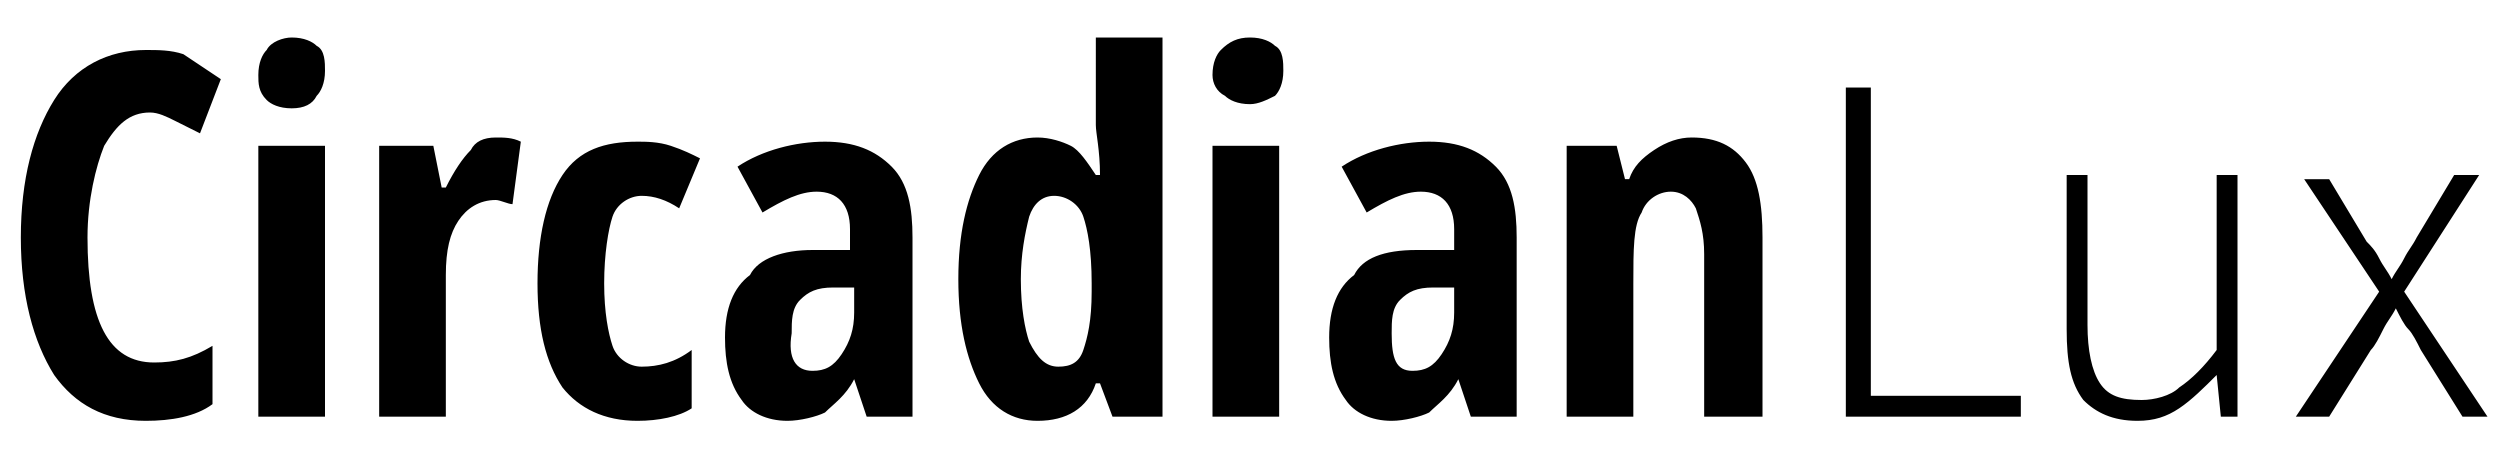 <?xml version="1.0" encoding="utf-8"?>
<!-- Generator: Adobe Illustrator 24.1.0, SVG Export Plug-In . SVG Version: 6.00 Build 0)  -->
<svg version="1.1" id="Layer_1" xmlns="http://www.w3.org/2000/svg" xmlns:xlink="http://www.w3.org/1999/xlink" x="0px" y="0px"
	 viewBox="0 0 60 11" style="enable-background:new 0 0 60 11;" xml:space="preserve">
<path d="M3.6,2.7C3.1,2.7,2.8,3,2.5,3.5C2.3,4,2.1,4.8,2.1,5.7c0,2,0.5,3,1.6,3c0.5,0,0.9-0.1,1.4-0.4v1.4c-0.4,0.3-1,0.4-1.6,0.4
	c-1,0-1.7-0.4-2.2-1.1C0.8,8.2,0.5,7.1,0.5,5.7c0-1.4,0.3-2.5,0.8-3.3c0.5-0.8,1.3-1.2,2.2-1.2c0.3,0,0.6,0,0.9,0.1
	C4.7,1.5,5,1.7,5.3,1.9L4.8,3.2C4.6,3.1,4.4,3,4.2,2.9C4,2.8,3.8,2.7,3.6,2.7z M7.8,10H6.2V3.5h1.6V10z M6.2,1.8
	c0-0.3,0.1-0.5,0.2-0.6C6.5,1,6.8,0.9,7,0.9c0.3,0,0.5,0.1,0.6,0.2c0.2,0.1,0.2,0.4,0.2,0.6c0,0.3-0.1,0.5-0.2,0.6
	C7.5,2.5,7.3,2.6,7,2.6c-0.3,0-0.5-0.1-0.6-0.2C6.2,2.2,6.2,2,6.2,1.8z M11.9,3.3c0.2,0,0.4,0,0.6,0.1l-0.2,1.5
	c-0.1,0-0.3-0.1-0.4-0.1c-0.4,0-0.7,0.2-0.9,0.5c-0.2,0.3-0.3,0.7-0.3,1.3V10H9.1V3.5h1.3l0.2,1h0.1c0.2-0.4,0.4-0.7,0.6-0.9
	C11.4,3.4,11.6,3.3,11.9,3.3z M15.3,10.1c-0.8,0-1.4-0.3-1.8-0.8c-0.4-0.6-0.6-1.4-0.6-2.5c0-1.1,0.2-2,0.6-2.6
	c0.4-0.6,1-0.8,1.8-0.8c0.2,0,0.5,0,0.8,0.1c0.3,0.1,0.5,0.2,0.7,0.3L16.3,5c-0.3-0.2-0.6-0.3-0.9-0.3c-0.3,0-0.6,0.2-0.7,0.5
	c-0.1,0.3-0.2,0.9-0.2,1.6c0,0.7,0.1,1.2,0.2,1.5c0.1,0.3,0.4,0.5,0.7,0.5c0.4,0,0.8-0.1,1.2-0.4v1.4C16.3,10,15.8,10.1,15.3,10.1z
	 M20.8,10l-0.3-0.9h0c-0.2,0.4-0.5,0.6-0.7,0.8c-0.2,0.1-0.6,0.2-0.9,0.2c-0.5,0-0.9-0.2-1.1-0.5c-0.3-0.4-0.4-0.9-0.4-1.5
	c0-0.7,0.2-1.2,0.6-1.5C18.2,6.2,18.8,6,19.5,6l0.9,0V5.5c0-0.6-0.3-0.9-0.8-0.9c-0.4,0-0.8,0.2-1.3,0.5L17.7,4
	c0.6-0.4,1.4-0.6,2.1-0.6c0.7,0,1.2,0.2,1.6,0.6c0.4,0.4,0.5,1,0.5,1.7V10H20.8z M19.5,8.9c0.3,0,0.5-0.1,0.7-0.4
	c0.2-0.3,0.3-0.6,0.3-1V6.9l-0.5,0c-0.4,0-0.6,0.1-0.8,0.3c-0.2,0.2-0.2,0.5-0.2,0.8C18.9,8.6,19.1,8.9,19.5,8.9z M24.9,10.1
	c-0.6,0-1.1-0.3-1.4-0.9C23.2,8.6,23,7.8,23,6.7c0-1.1,0.2-1.9,0.5-2.5c0.3-0.6,0.8-0.9,1.4-0.9c0.3,0,0.6,0.1,0.8,0.2
	c0.2,0.1,0.4,0.4,0.6,0.7h0.1c0-0.6-0.1-1-0.1-1.2V0.9h1.6V10h-1.2l-0.3-0.8h-0.1C26.1,9.8,25.6,10.1,24.9,10.1z M25.4,8.8
	c0.3,0,0.5-0.1,0.6-0.4c0.1-0.3,0.2-0.7,0.2-1.4V6.8c0-0.8-0.1-1.3-0.2-1.6c-0.1-0.3-0.4-0.5-0.7-0.5c-0.3,0-0.5,0.2-0.6,0.5
	c-0.1,0.4-0.2,0.9-0.2,1.5c0,0.7,0.1,1.2,0.2,1.5C24.9,8.6,25.1,8.8,25.4,8.8z M30.7,10h-1.6V3.5h1.6V10z M29.1,1.8
	c0-0.3,0.1-0.5,0.2-0.6C29.5,1,29.7,0.9,30,0.9c0.3,0,0.5,0.1,0.6,0.2c0.2,0.1,0.2,0.4,0.2,0.6c0,0.3-0.1,0.5-0.2,0.6
	c-0.2,0.1-0.4,0.2-0.6,0.2c-0.3,0-0.5-0.1-0.6-0.2C29.2,2.2,29.1,2,29.1,1.8z M35.3,10L35,9.1h0c-0.2,0.4-0.5,0.6-0.7,0.8
	c-0.2,0.1-0.6,0.2-0.9,0.2c-0.5,0-0.9-0.2-1.1-0.5c-0.3-0.4-0.4-0.9-0.4-1.5c0-0.7,0.2-1.2,0.6-1.5C32.7,6.2,33.2,6,34,6l0.9,0V5.5
	c0-0.6-0.3-0.9-0.8-0.9c-0.4,0-0.8,0.2-1.3,0.5L32.2,4c0.6-0.4,1.4-0.6,2.1-0.6c0.7,0,1.2,0.2,1.6,0.6c0.4,0.4,0.5,1,0.5,1.7V10
	H35.3z M33.9,8.9c0.3,0,0.5-0.1,0.7-0.4c0.2-0.3,0.3-0.6,0.3-1V6.9l-0.5,0c-0.4,0-0.6,0.1-0.8,0.3c-0.2,0.2-0.2,0.5-0.2,0.8
	C33.4,8.6,33.5,8.9,33.9,8.9z M40.9,10V6.1c0-0.5-0.1-0.8-0.2-1.1c-0.1-0.2-0.3-0.4-0.6-0.4c-0.3,0-0.6,0.2-0.7,0.5
	c-0.2,0.3-0.2,0.9-0.2,1.7V10h-1.6V3.5h1.2l0.2,0.8h0.1c0.1-0.3,0.3-0.5,0.6-0.7c0.3-0.2,0.6-0.3,0.9-0.3c0.6,0,1,0.2,1.3,0.6
	c0.3,0.4,0.4,1,0.4,1.8V10H40.9z M44.3,10V2.1h0.6v7.4h3.6V10H44.3z M51.3,10.1c-0.6,0-1-0.2-1.3-0.5c-0.3-0.4-0.4-0.9-0.4-1.7V4.2
	h0.5v3.6c0,0.6,0.1,1.1,0.3,1.4c0.2,0.3,0.5,0.4,1,0.4c0.3,0,0.7-0.1,0.9-0.3c0.3-0.2,0.6-0.5,0.9-0.9V4.2h0.5V10h-0.4l-0.1-1h0
	c-0.3,0.3-0.6,0.6-0.9,0.8S51.7,10.1,51.3,10.1z M55.1,10l2-3l-1.8-2.7h0.6l0.9,1.5C56.9,5.9,57,6,57.1,6.2c0.1,0.2,0.2,0.3,0.3,0.5
	h0c0.1-0.2,0.2-0.3,0.3-0.5C57.8,6,57.9,5.9,58,5.7l0.9-1.5h0.6L57.7,7l2,3h-0.6l-1-1.6c-0.1-0.2-0.2-0.4-0.3-0.5s-0.2-0.3-0.3-0.5
	h0c-0.1,0.2-0.2,0.3-0.3,0.5c-0.1,0.2-0.2,0.4-0.3,0.5l-1,1.6H55.1z"/>
</svg>
